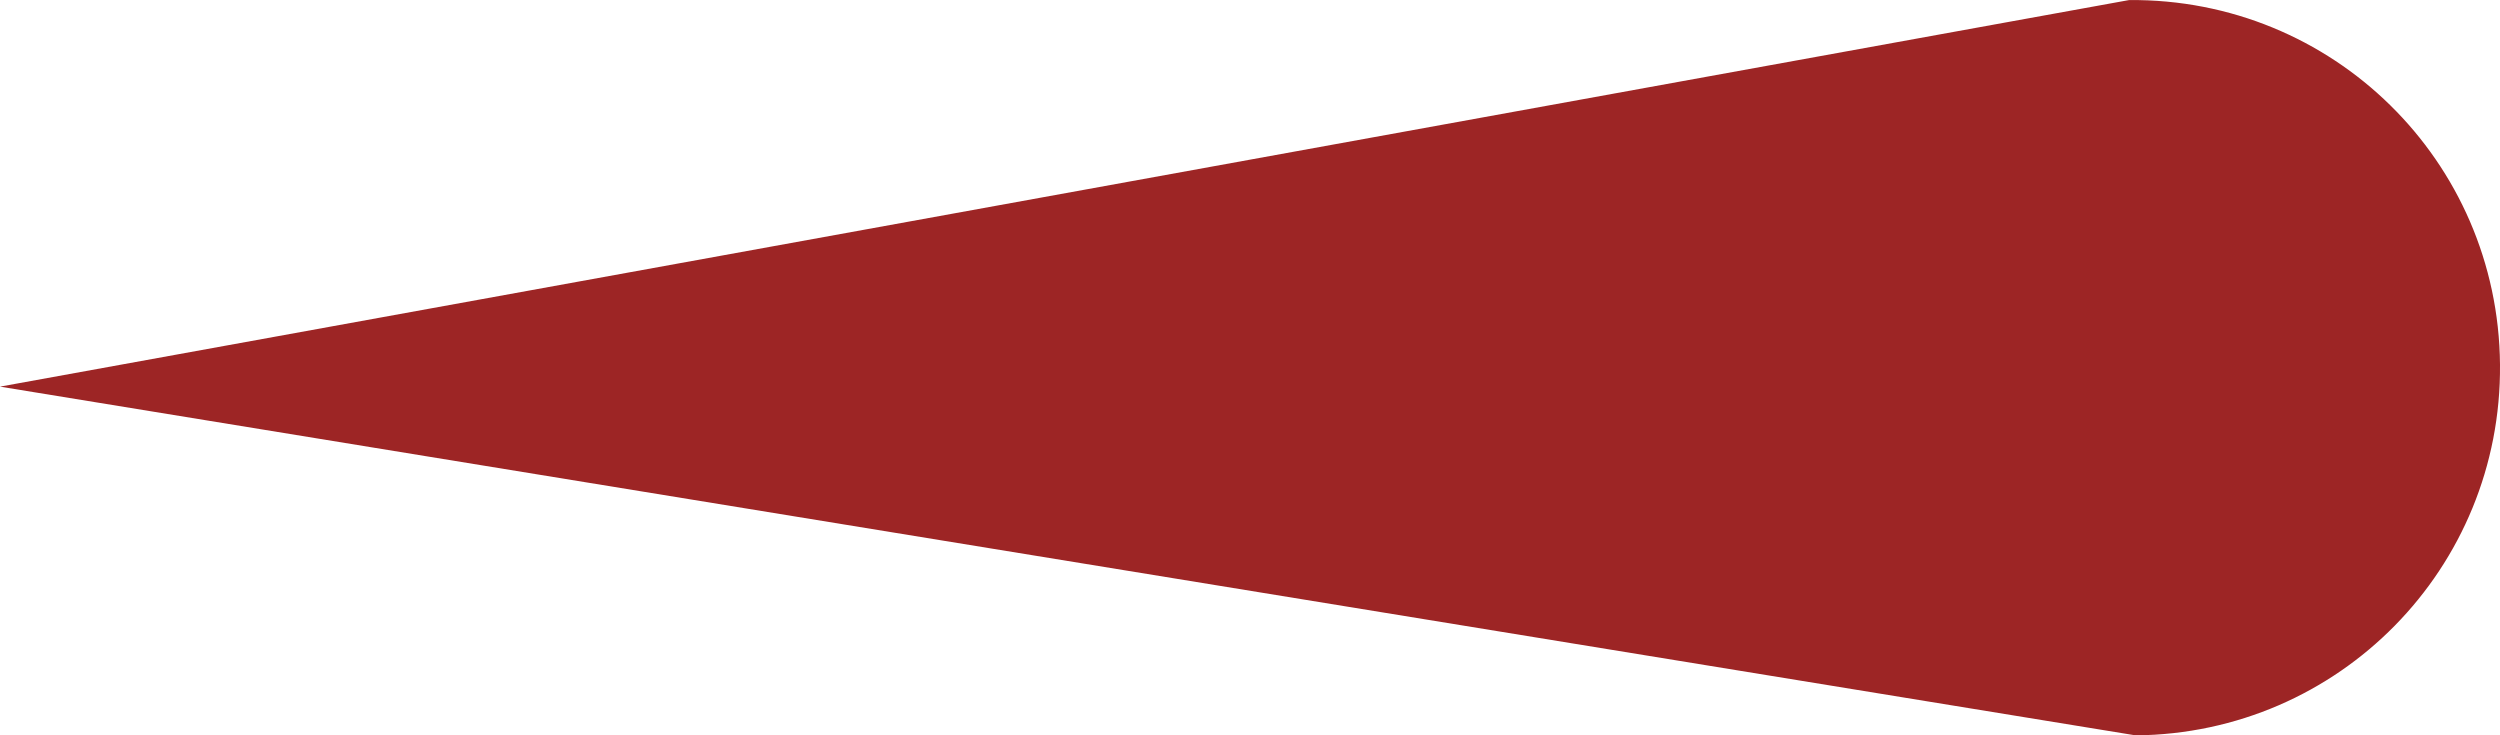 <?xml version="1.0" encoding="UTF-8" standalone="no"?>
<!-- Created with Inkscape (http://www.inkscape.org/) -->

<svg
   xmlns:dc="http://purl.org/dc/elements/1.1/"
   xmlns:cc="http://creativecommons.org/ns#"
   xmlns:rdf="http://www.w3.org/1999/02/22-rdf-syntax-ns#"
   xmlns:svg="http://www.w3.org/2000/svg"
   xmlns="http://www.w3.org/2000/svg"
   xmlns:sodipodi="http://sodipodi.sourceforge.net/DTD/sodipodi-0.dtd"
   xmlns:inkscape="http://www.inkscape.org/namespaces/inkscape"
   width="44.978mm"
   height="13.229mm"
   viewBox="0 0 44.978 13.229"
   version="1.1"
   id="svg898"
   inkscape:version="0.92.4 (5da689c313, 2019-01-14)"
   sodipodi:docname="needle.svg">
  <defs
     id="defs892" />
  <sodipodi:namedview
     id="base"
     pagecolor="#ffffff"
     bordercolor="#666666"
     borderopacity="1.0"
     inkscape:pageopacity="0.0"
     inkscape:pageshadow="2"
     inkscape:zoom="1.0748023"
     inkscape:cx="-315.1375"
     inkscape:cy="203.99562"
     inkscape:document-units="mm"
     inkscape:current-layer="layer1"
     showgrid="false"
     fit-margin-top="0"
     fit-margin-left="0"
     fit-margin-right="0"
     fit-margin-bottom="0"
     inkscape:window-width="1920"
     inkscape:window-height="1017"
     inkscape:window-x="-8"
     inkscape:window-y="-8"
     inkscape:window-maximized="1" />
  <g
     inkscape:label="Layer 1"
     inkscape:groupmode="layer"
     id="layer1"
     transform="translate(-131.24,-189.578)">
    <path
       style="fill:#9d2525;stroke:none;stroke-width:0.265;fill-opacity:1"
       inkscape:connector-curvature="0"
       id="path55"
       class="B"
       d="m 167.307,189.985 -36.067,6.549 38.422,6.274 c 3.664,-0.033 6.588,-3.009 6.556,-6.673 -0.033,-3.664 -3.009,-6.588 -6.673,-6.556 z" />
  </g>
</svg>
